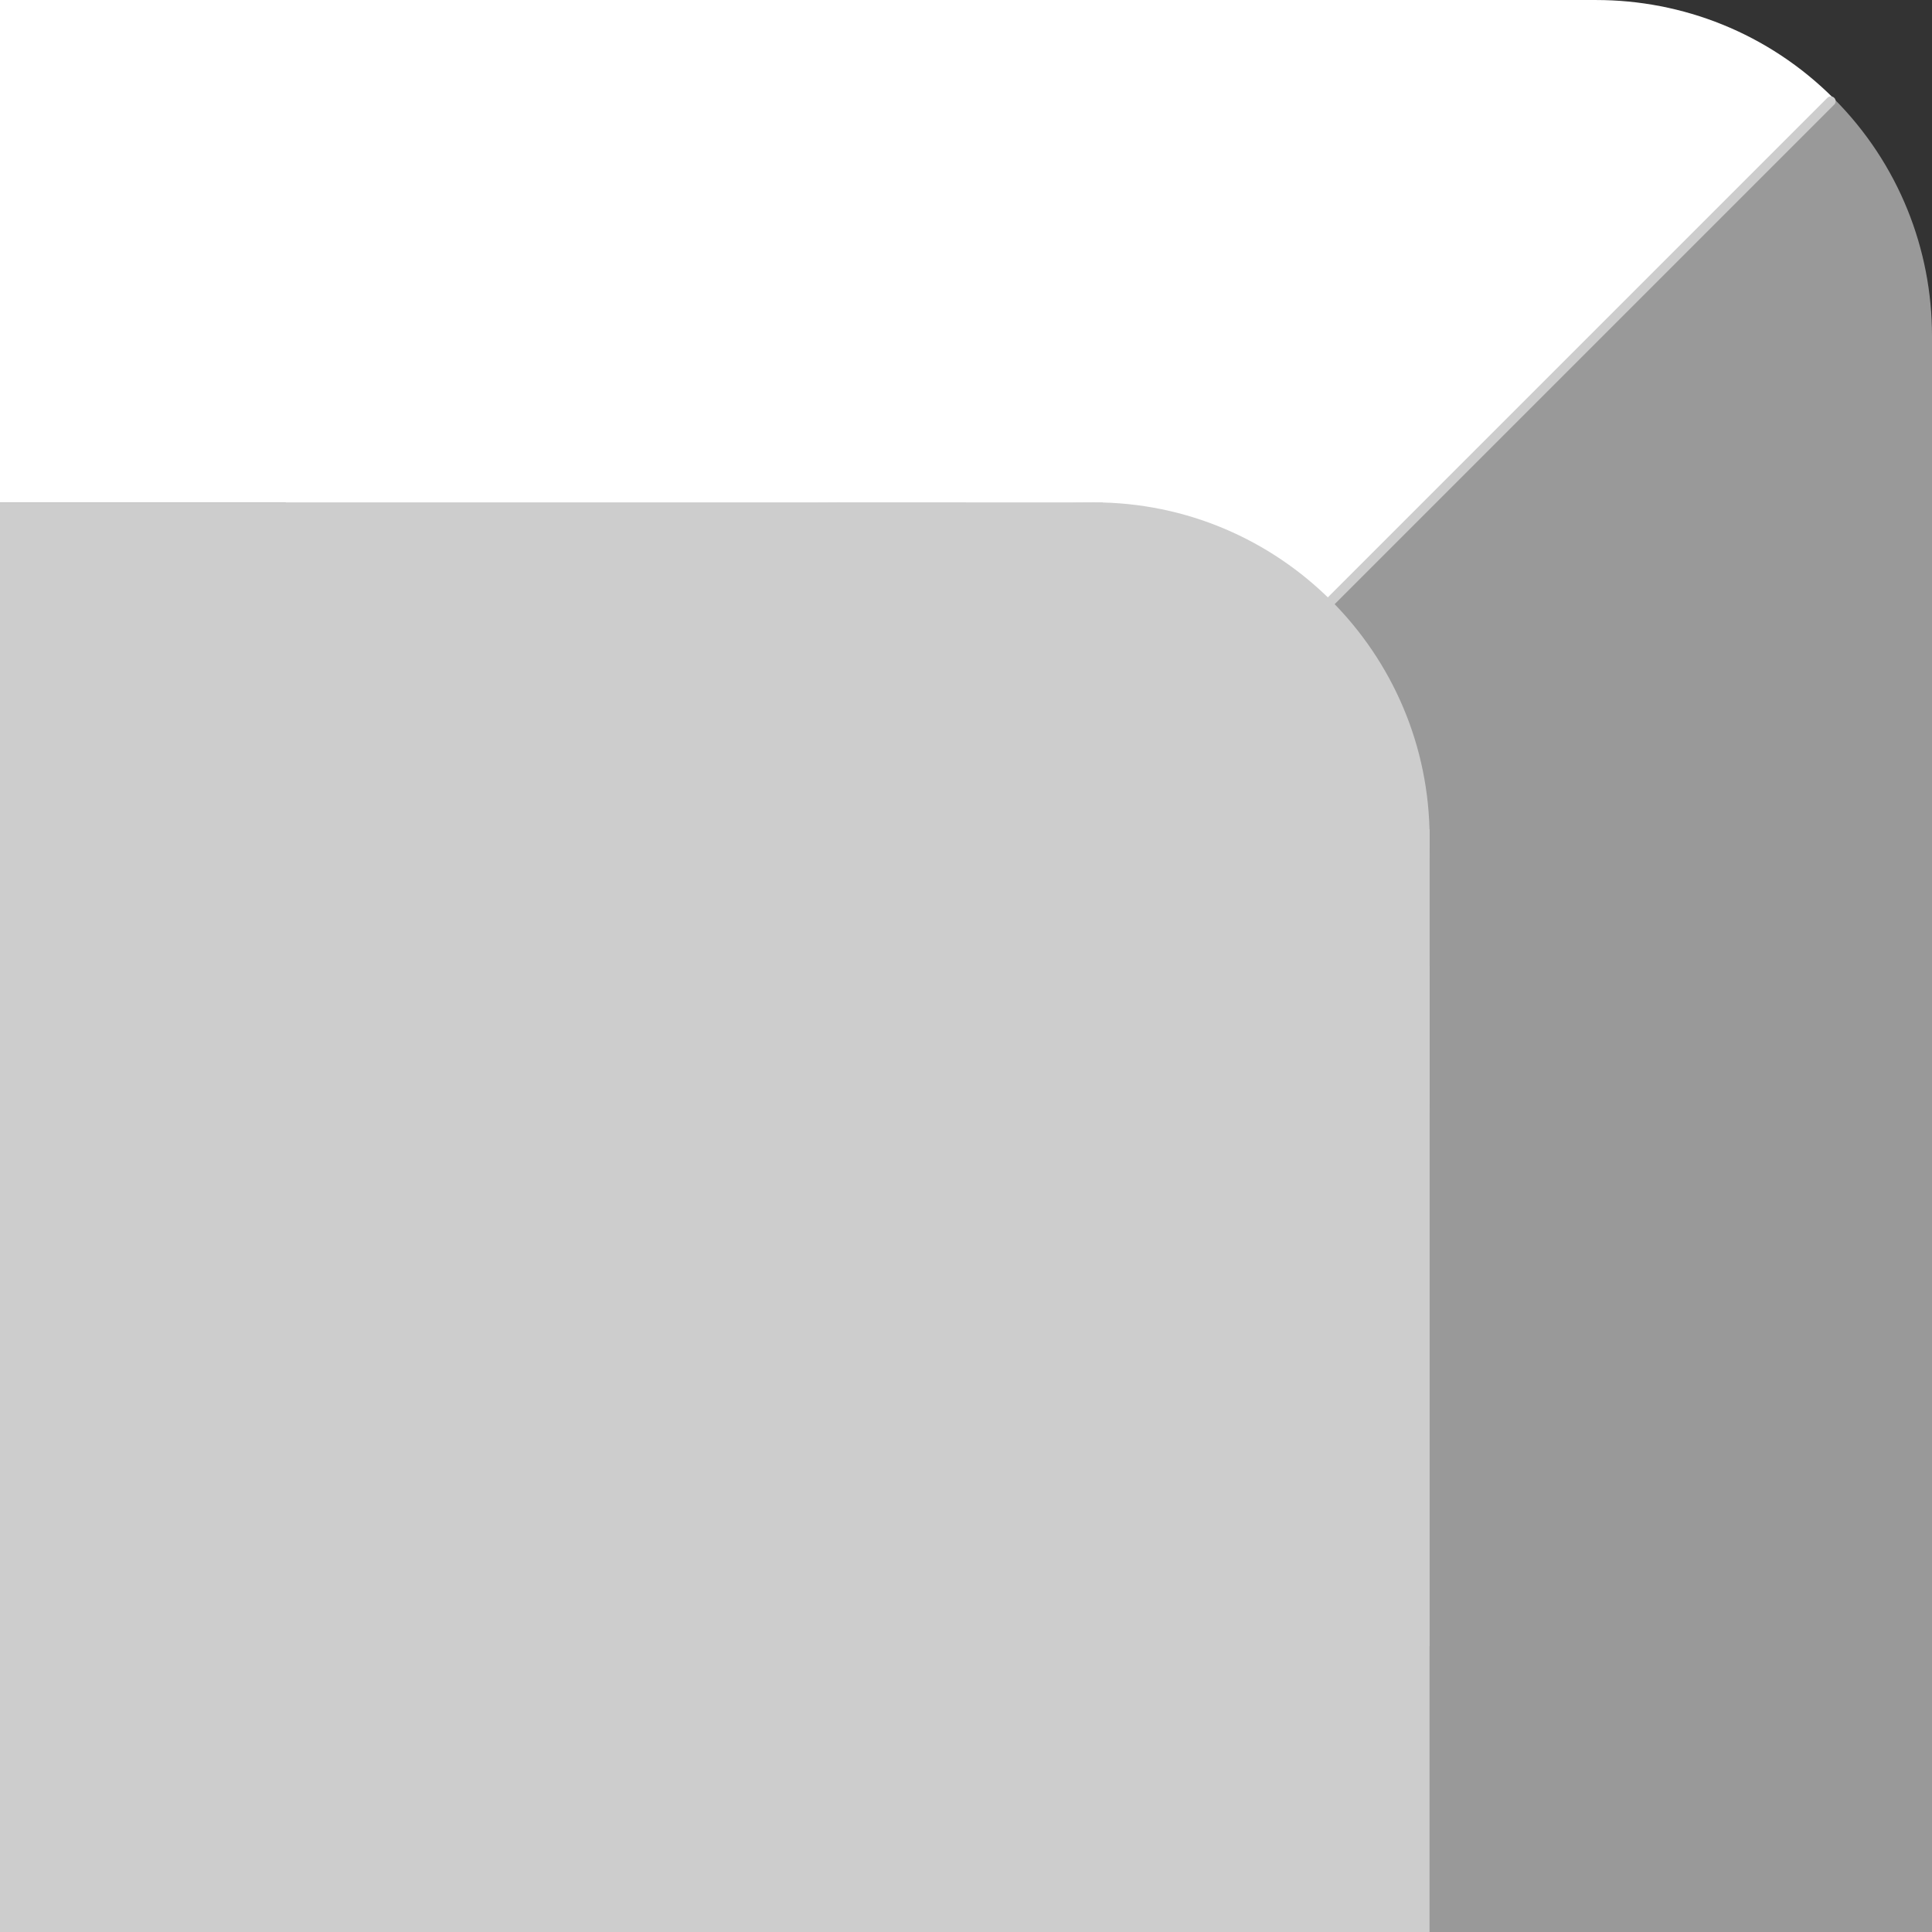 <svg version="1.1" xmlns="http://www.w3.org/2000/svg" xmlns:xlink="http://www.w3.org/1999/xlink" width="100" height="100" viewBox="0,0,100,100"><rect x="0" y="0" width="100" height="100" fill="#333333" stroke="none"/><g transform="translate(-190,-130)"><g data-paper-data="{&quot;isPaintingLayer&quot;:true}" fill-rule="nonzero" stroke-linejoin="miter" stroke-miterlimit="10" stroke-dasharray="" stroke-dashoffset="0" style="mix-blend-mode: normal"><path d="M190,130h82.617v26.003h-82.617z" data-paper-data="{&quot;index&quot;:null}" fill="#ffffff" stroke="#000000" stroke-width="0" stroke-linecap="butt"/><path d="M263.997,230v-82.617h26.003v82.617z" data-paper-data="{&quot;index&quot;:null}" fill="#999999" stroke="#000000" stroke-width="0" stroke-linecap="butt"/><g data-paper-data="{&quot;index&quot;:null}" fill="#ffffff" stroke-width="0" stroke-linecap="butt"><path d="M204.79,144.79h70.419l-70.419,70.419z" stroke="#000000"/><path d="M284.909,135.092l-24.583,24.583c0,0 -6.788,-17.795 0,-24.583c6.788,-6.788 17.795,-6.788 24.583,0z" data-paper-data="{&quot;index&quot;:null}" stroke="none"/></g><g data-paper-data="{&quot;index&quot;:null}" fill="#999999" stroke-width="0" stroke-linecap="butt"><path d="M275.21,215.21h-70.419l70.419,-70.419z" stroke="#000000"/><path d="M284.909,135.092c6.788,6.788 6.788,17.795 0,24.583c-6.788,6.788 -24.583,0 -24.583,0l24.583,-24.583z" data-paper-data="{&quot;index&quot;:null}" stroke="none"/></g><g data-paper-data="{&quot;index&quot;:null}" fill="#cdcdcd" stroke-width="0" stroke-linecap="butt"><g stroke="none"><path d="M250.769,173.386c0,9.6 -7.783,17.383 -17.383,17.383c-9.6,0 -17.383,-7.783 -17.383,-17.383c0,-9.6 7.783,-17.383 17.383,-17.383c9.6,0 17.383,7.783 17.383,17.383z"/><path d="M250.769,186.614c0,9.6 -7.783,17.383 -17.383,17.383c-9.6,0 -17.383,-7.783 -17.383,-17.383c0,-9.6 7.783,-17.383 17.383,-17.383c9.6,0 17.383,7.783 17.383,17.383z"/><path d="M263.997,186.614c0,9.6 -7.783,17.383 -17.383,17.383c-9.6,0 -17.383,-7.783 -17.383,-17.383c0,-9.6 7.783,-17.383 17.383,-17.383c9.6,0 17.383,7.783 17.383,17.383z"/><path d="M263.997,173.386c0,9.6 -7.783,17.383 -17.383,17.383c-9.6,0 -17.383,-7.783 -17.383,-17.383c0,-9.6 7.783,-17.383 17.383,-17.383c9.6,0 17.383,7.783 17.383,17.383z"/></g><g stroke="#ff0000"><path d="M263.997,187.079h-47.993v-14.157h47.993z"/><path d="M232.921,203.997v-47.993h14.157v47.993z"/></g><path d="M263.997,230h-73.997v-50h73.997z" stroke="#000000"/><path d="M190,230v-73.997h49.999v73.997z" stroke="#000000"/></g><path d="M284.762,135.239l-44.761,44.761" data-paper-data="{&quot;index&quot;:null}" fill="#cdcdcd" stroke="#cdcdcd" stroke-width="0.5" stroke-linecap="round"/></g></g></svg>